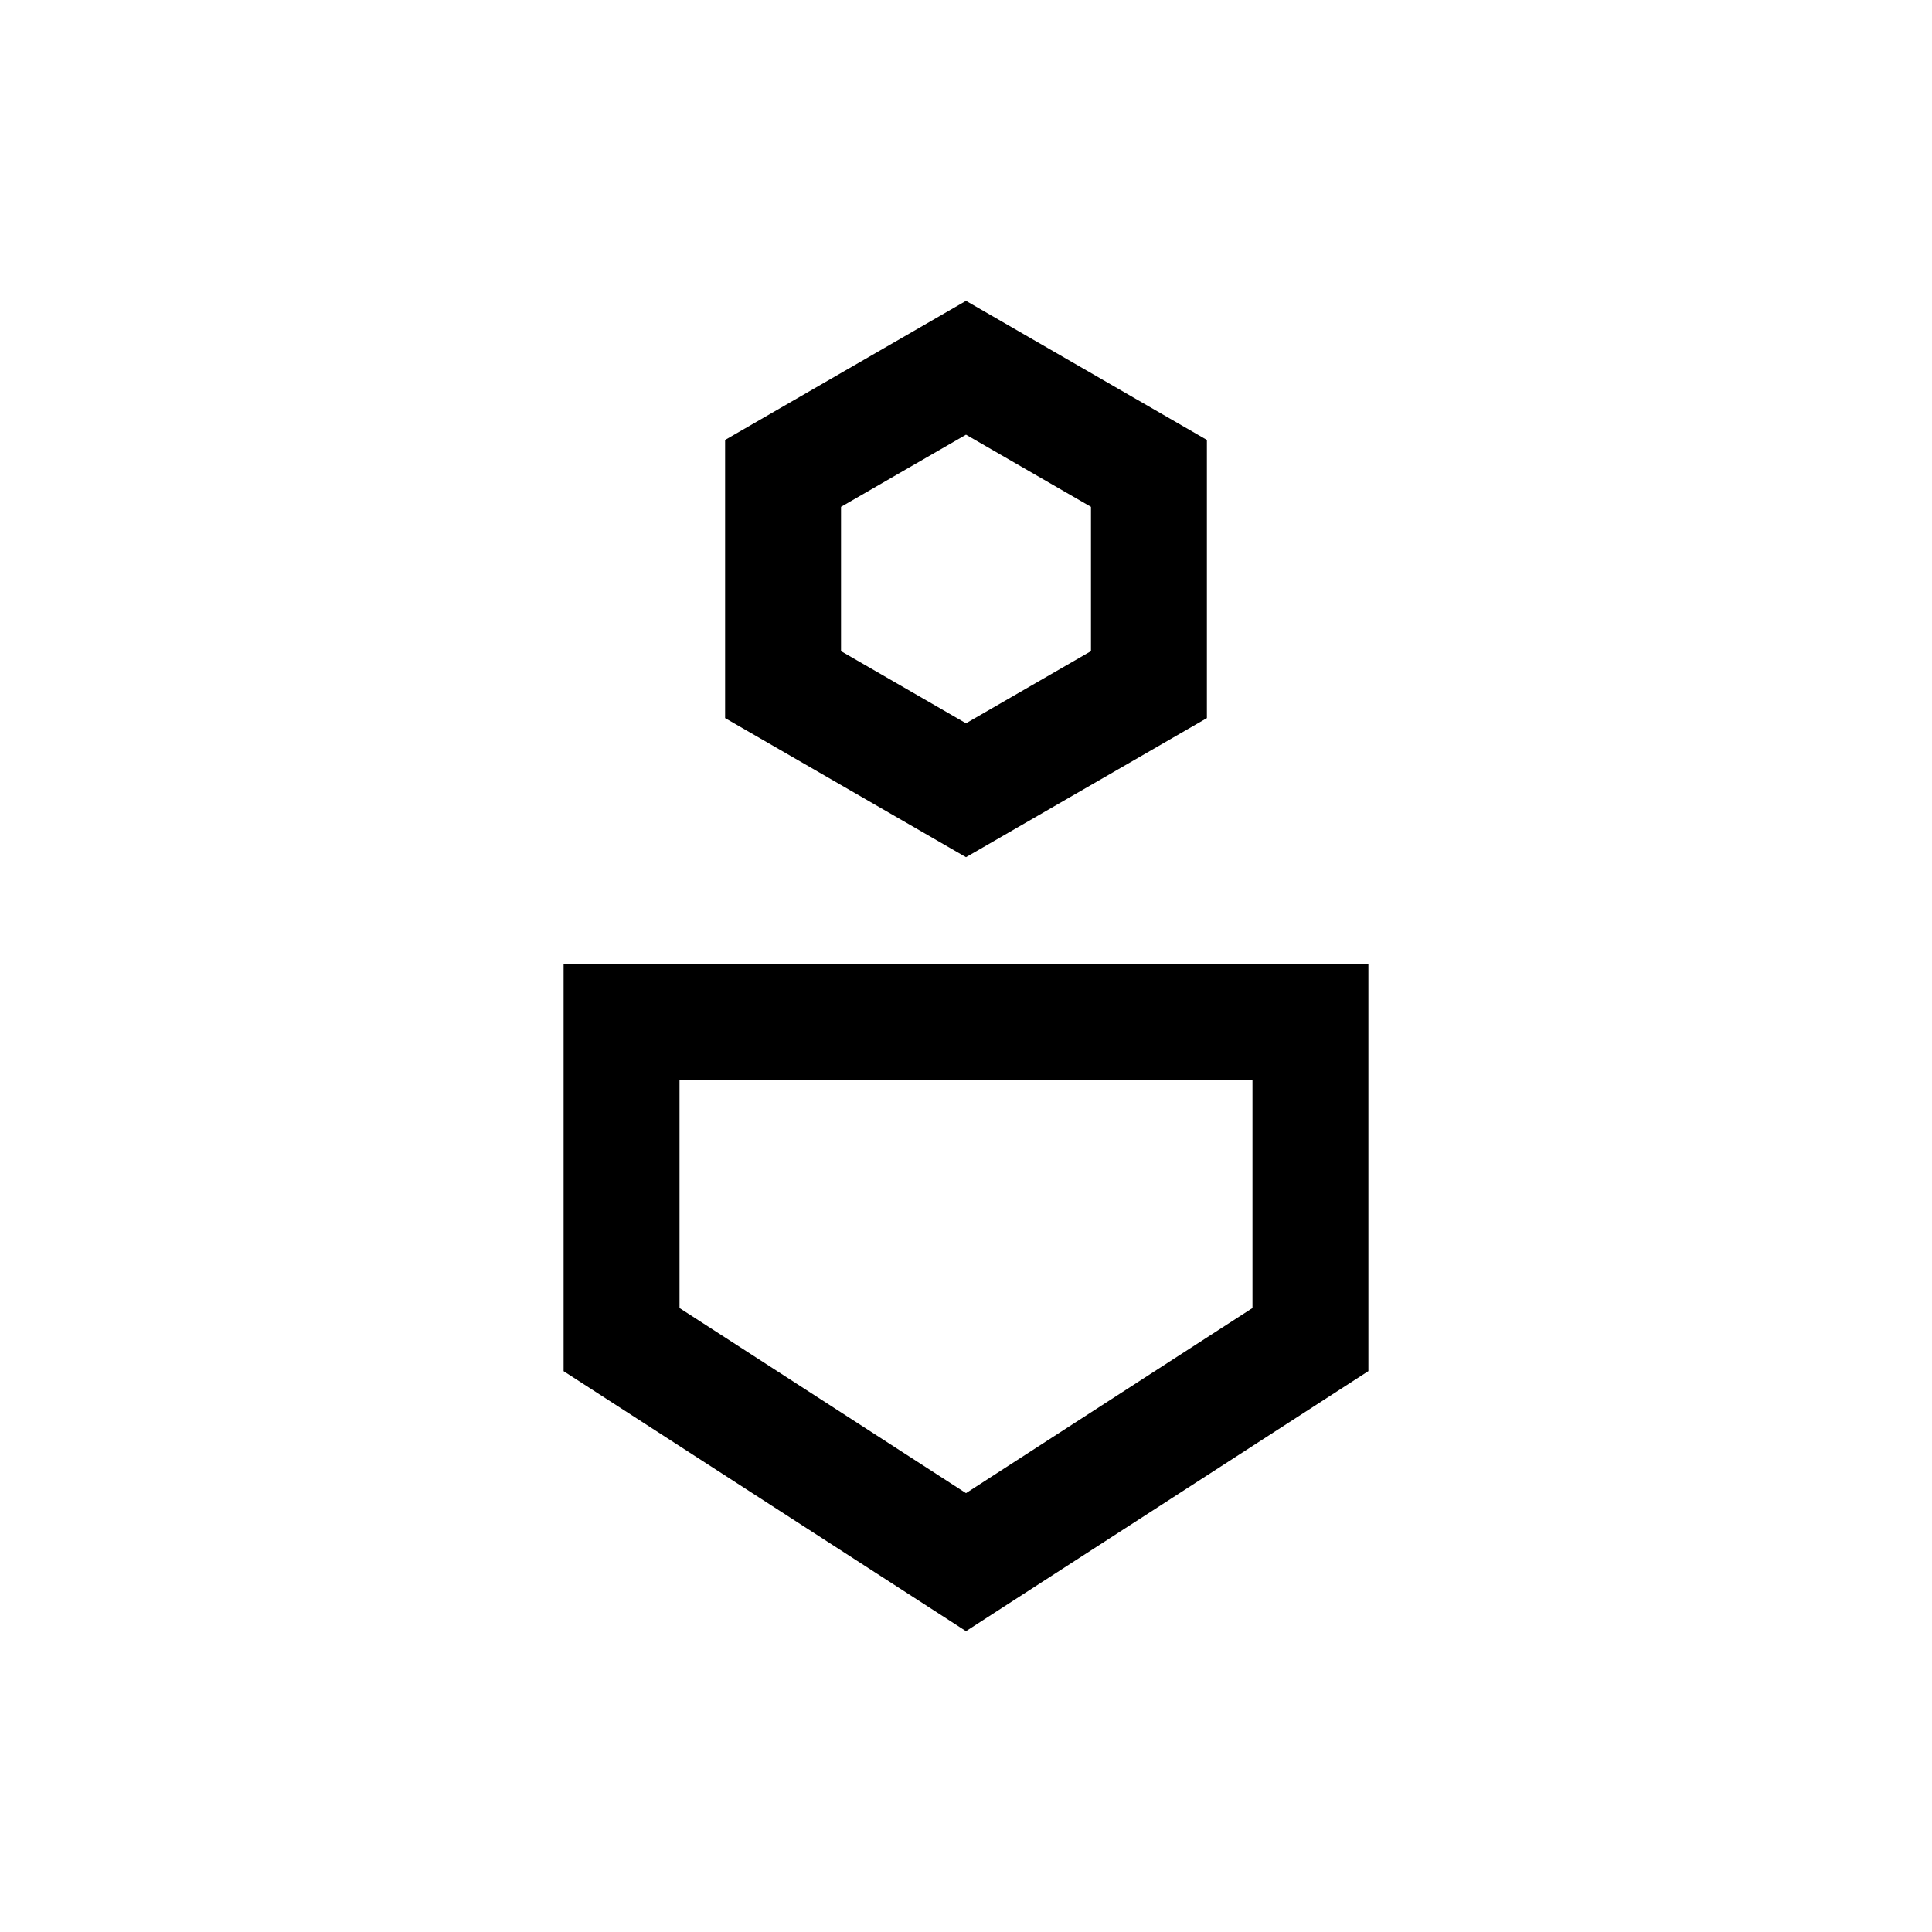 <!-- Generated by IcoMoon.io -->
<svg version="1.1" xmlns="http://www.w3.org/2000/svg" width="32" height="32" viewBox="0 0 32 32">
<title>profile</title>
<path d="M9.335 22.711l6.665 4.306 6.665-4.307v-6.741h-13.33v6.742zM11.255 17.889h9.49v3.776l-4.745 3.066-4.745-3.066v-3.776z"></path>
<path d="M12.010 7.287v4.607l3.99 2.304 3.99-2.304v-4.607l-3.99-2.304-3.99 2.304zM18.070 10.785l-2.070 1.195-2.070-1.195v-2.39l2.070-1.195 2.070 1.195v2.39z"></path>
</svg>
